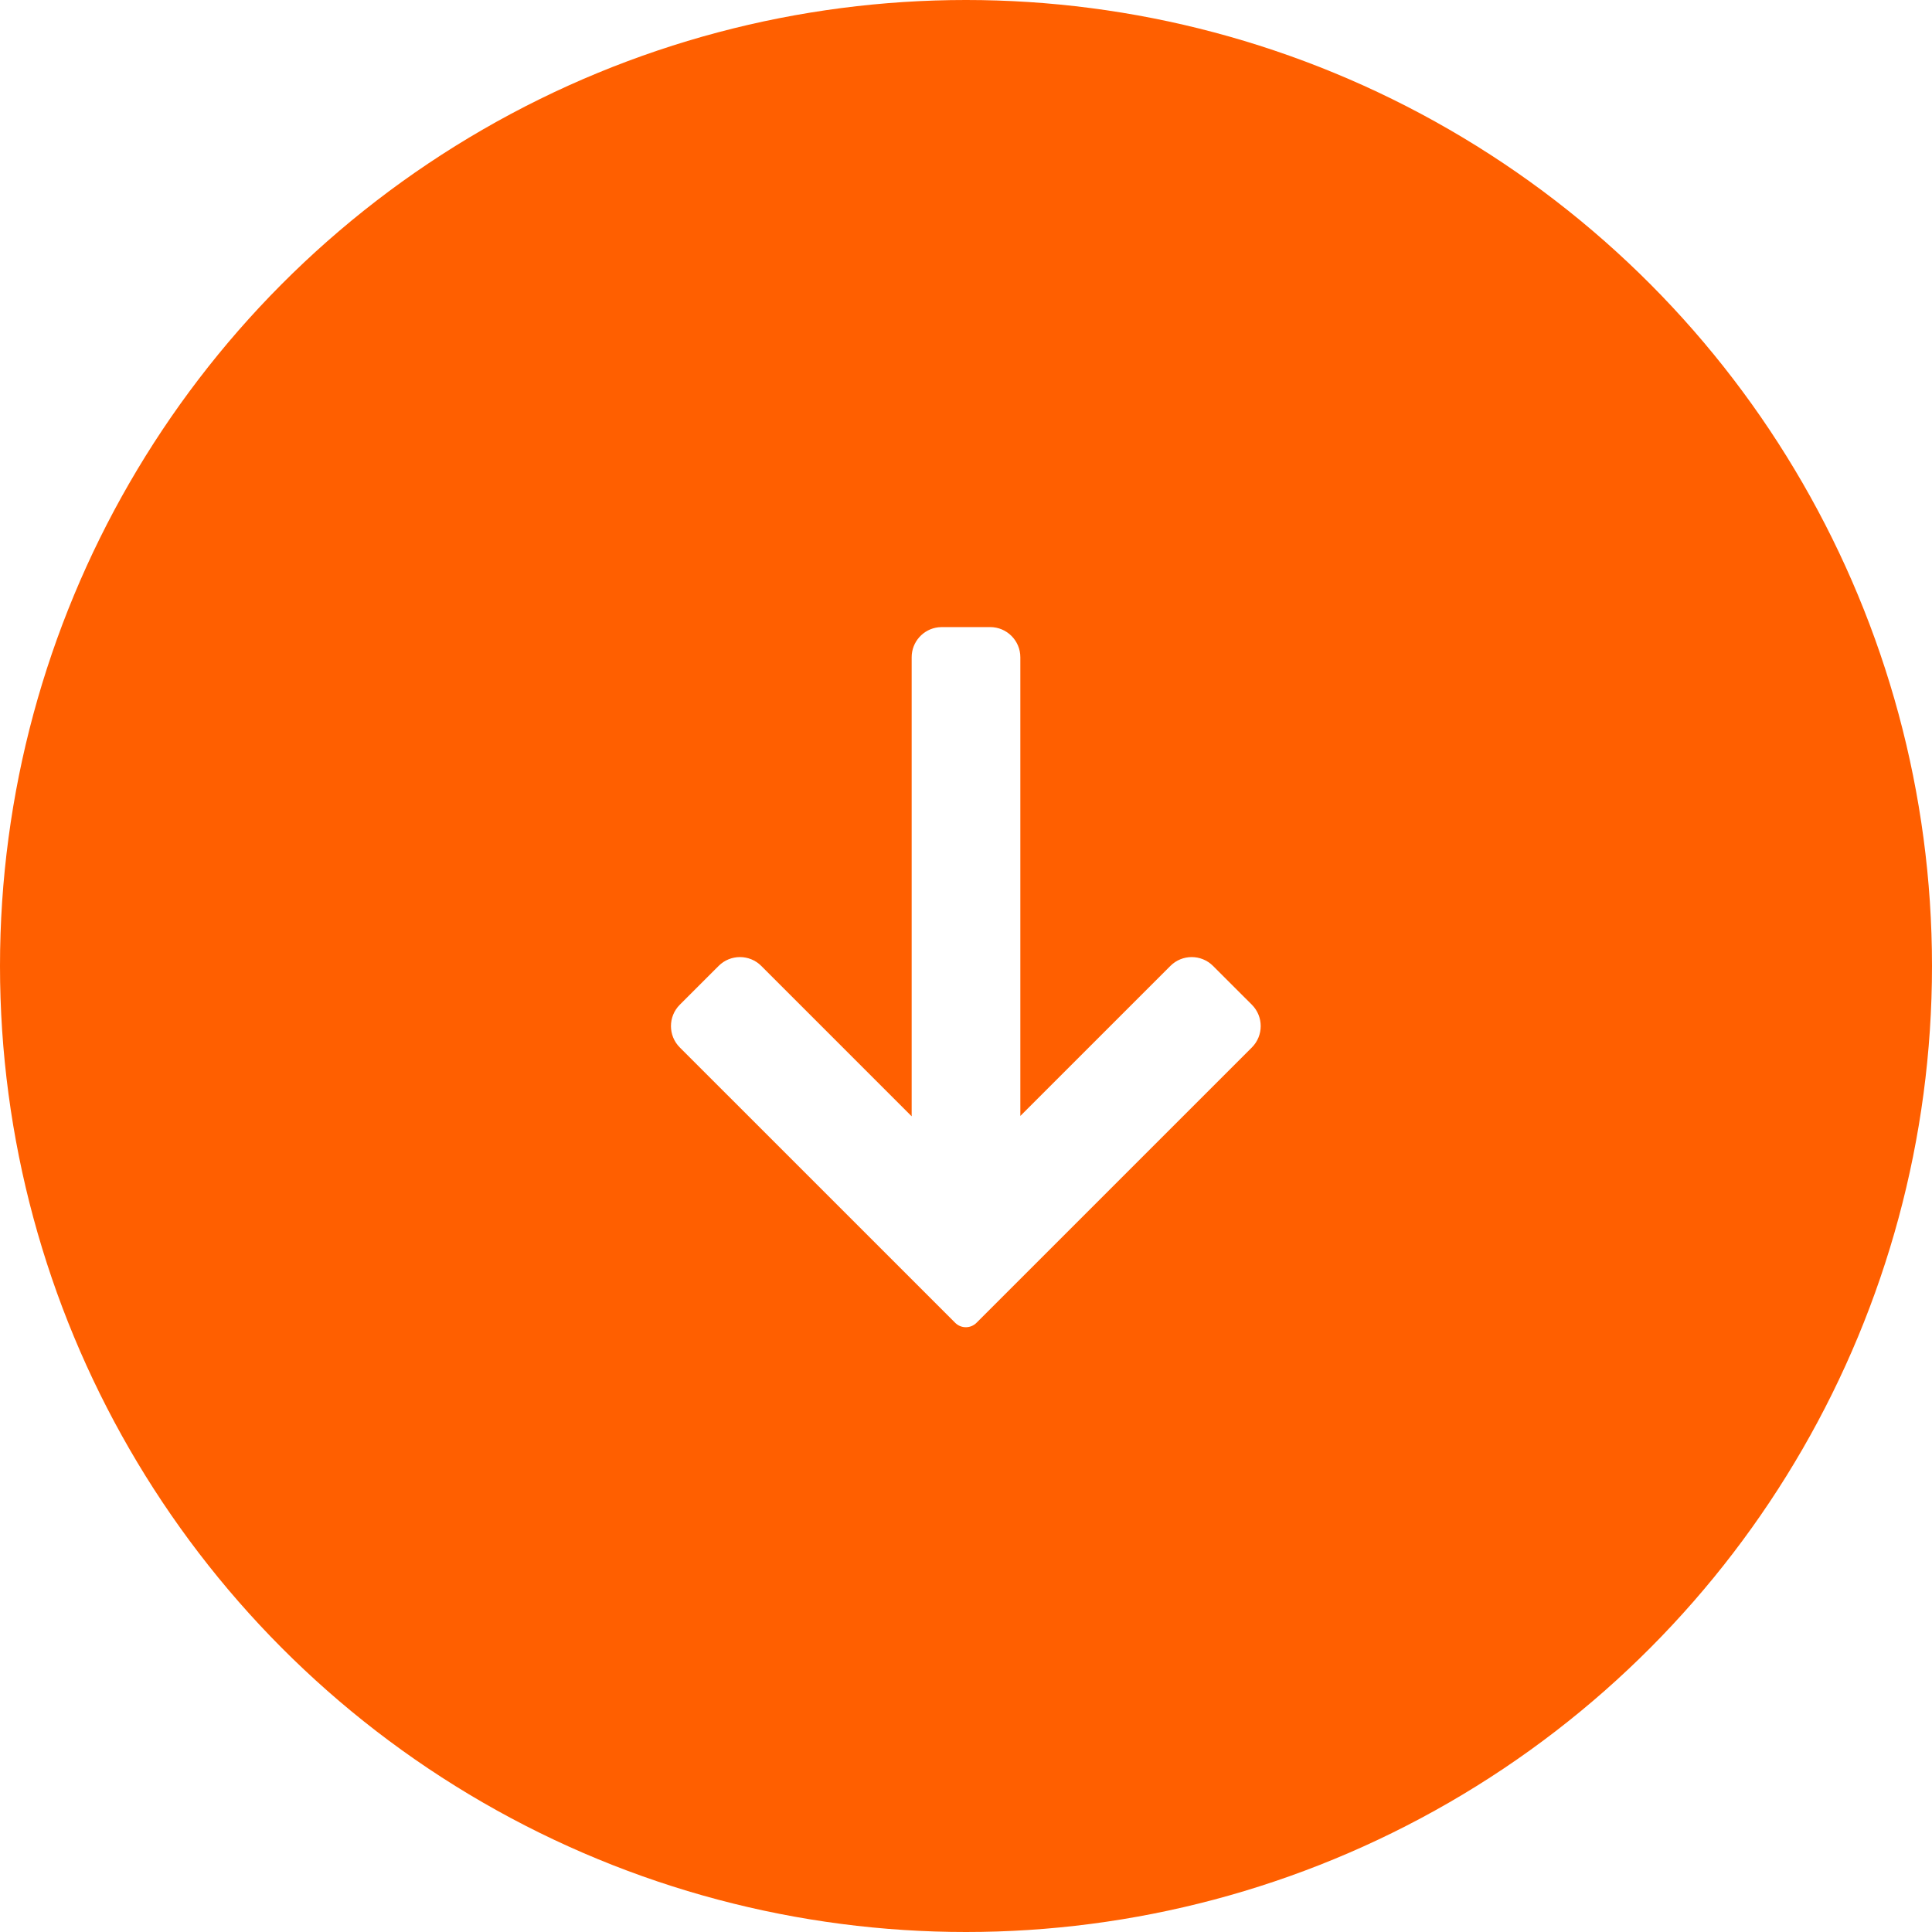<?xml version="1.0" encoding="UTF-8"?>
<svg width="64px" height="64px" viewBox="0 0 64 64" version="1.1" xmlns="http://www.w3.org/2000/svg" xmlns:xlink="http://www.w3.org/1999/xlink">
    <title>E0C333FA-F5D5-48CB-9661-28712869DF44</title>
    <defs>
        <filter id="filter-1">
            <feColorMatrix in="SourceGraphic" type="matrix" values="0 0 0 0 1 0 0 0 0 1 0 0 0 0 1 0 0 0 1 0"></feColorMatrix>
        </filter>
    </defs>
    <g id="✅-Activities" stroke="none" stroke-width="1" fill="none" fill-rule="evenodd">
        <g id="Activities---Point-History" transform="translate(-846, -4188)">
            <g id="Group-6" transform="translate(690, 4129)">
                <g id="Group-3" transform="translate(156, 59)">
                    <circle id="Oval-Copy" fill="#FF5F00" cx="32" cy="32" r="32"></circle>
                    <g filter="url(#filter-1)" id="Icons-/-20px-Copy">
                        <g transform="translate(32, 32) rotate(-90) translate(-32, -32) translate(20, 21)">
                            <g id="Icons-/-20px" transform="translate(0.2, 0.2)" fill="#FFFFFF">
                                <path d="M10.517,1.319 L11.802,2.605 C12.193,2.995 12.193,3.629 11.802,4.019 L6.821,9 L22.027,9 C22.54,9 22.963,9.386 23.02,9.883 L23.027,10 L23.027,11.6 C23.027,12.152 22.579,12.6 22.027,12.6 L22.027,12.6 L6.833,12.6 L11.802,17.57 C12.193,17.96 12.193,18.593 11.802,18.984 L10.517,20.27 C10.126,20.66 9.493,20.66 9.102,20.27 L-0.019,11.148 C-0.215,10.953 -0.215,10.636 -0.019,10.441 L9.102,1.319 C9.493,0.929 10.126,0.929 10.517,1.319 Z" id="Combined-Shape"></path>
                            </g>
                        </g>
                    </g>
                </g>
            </g>
        </g>
    </g>
</svg>
